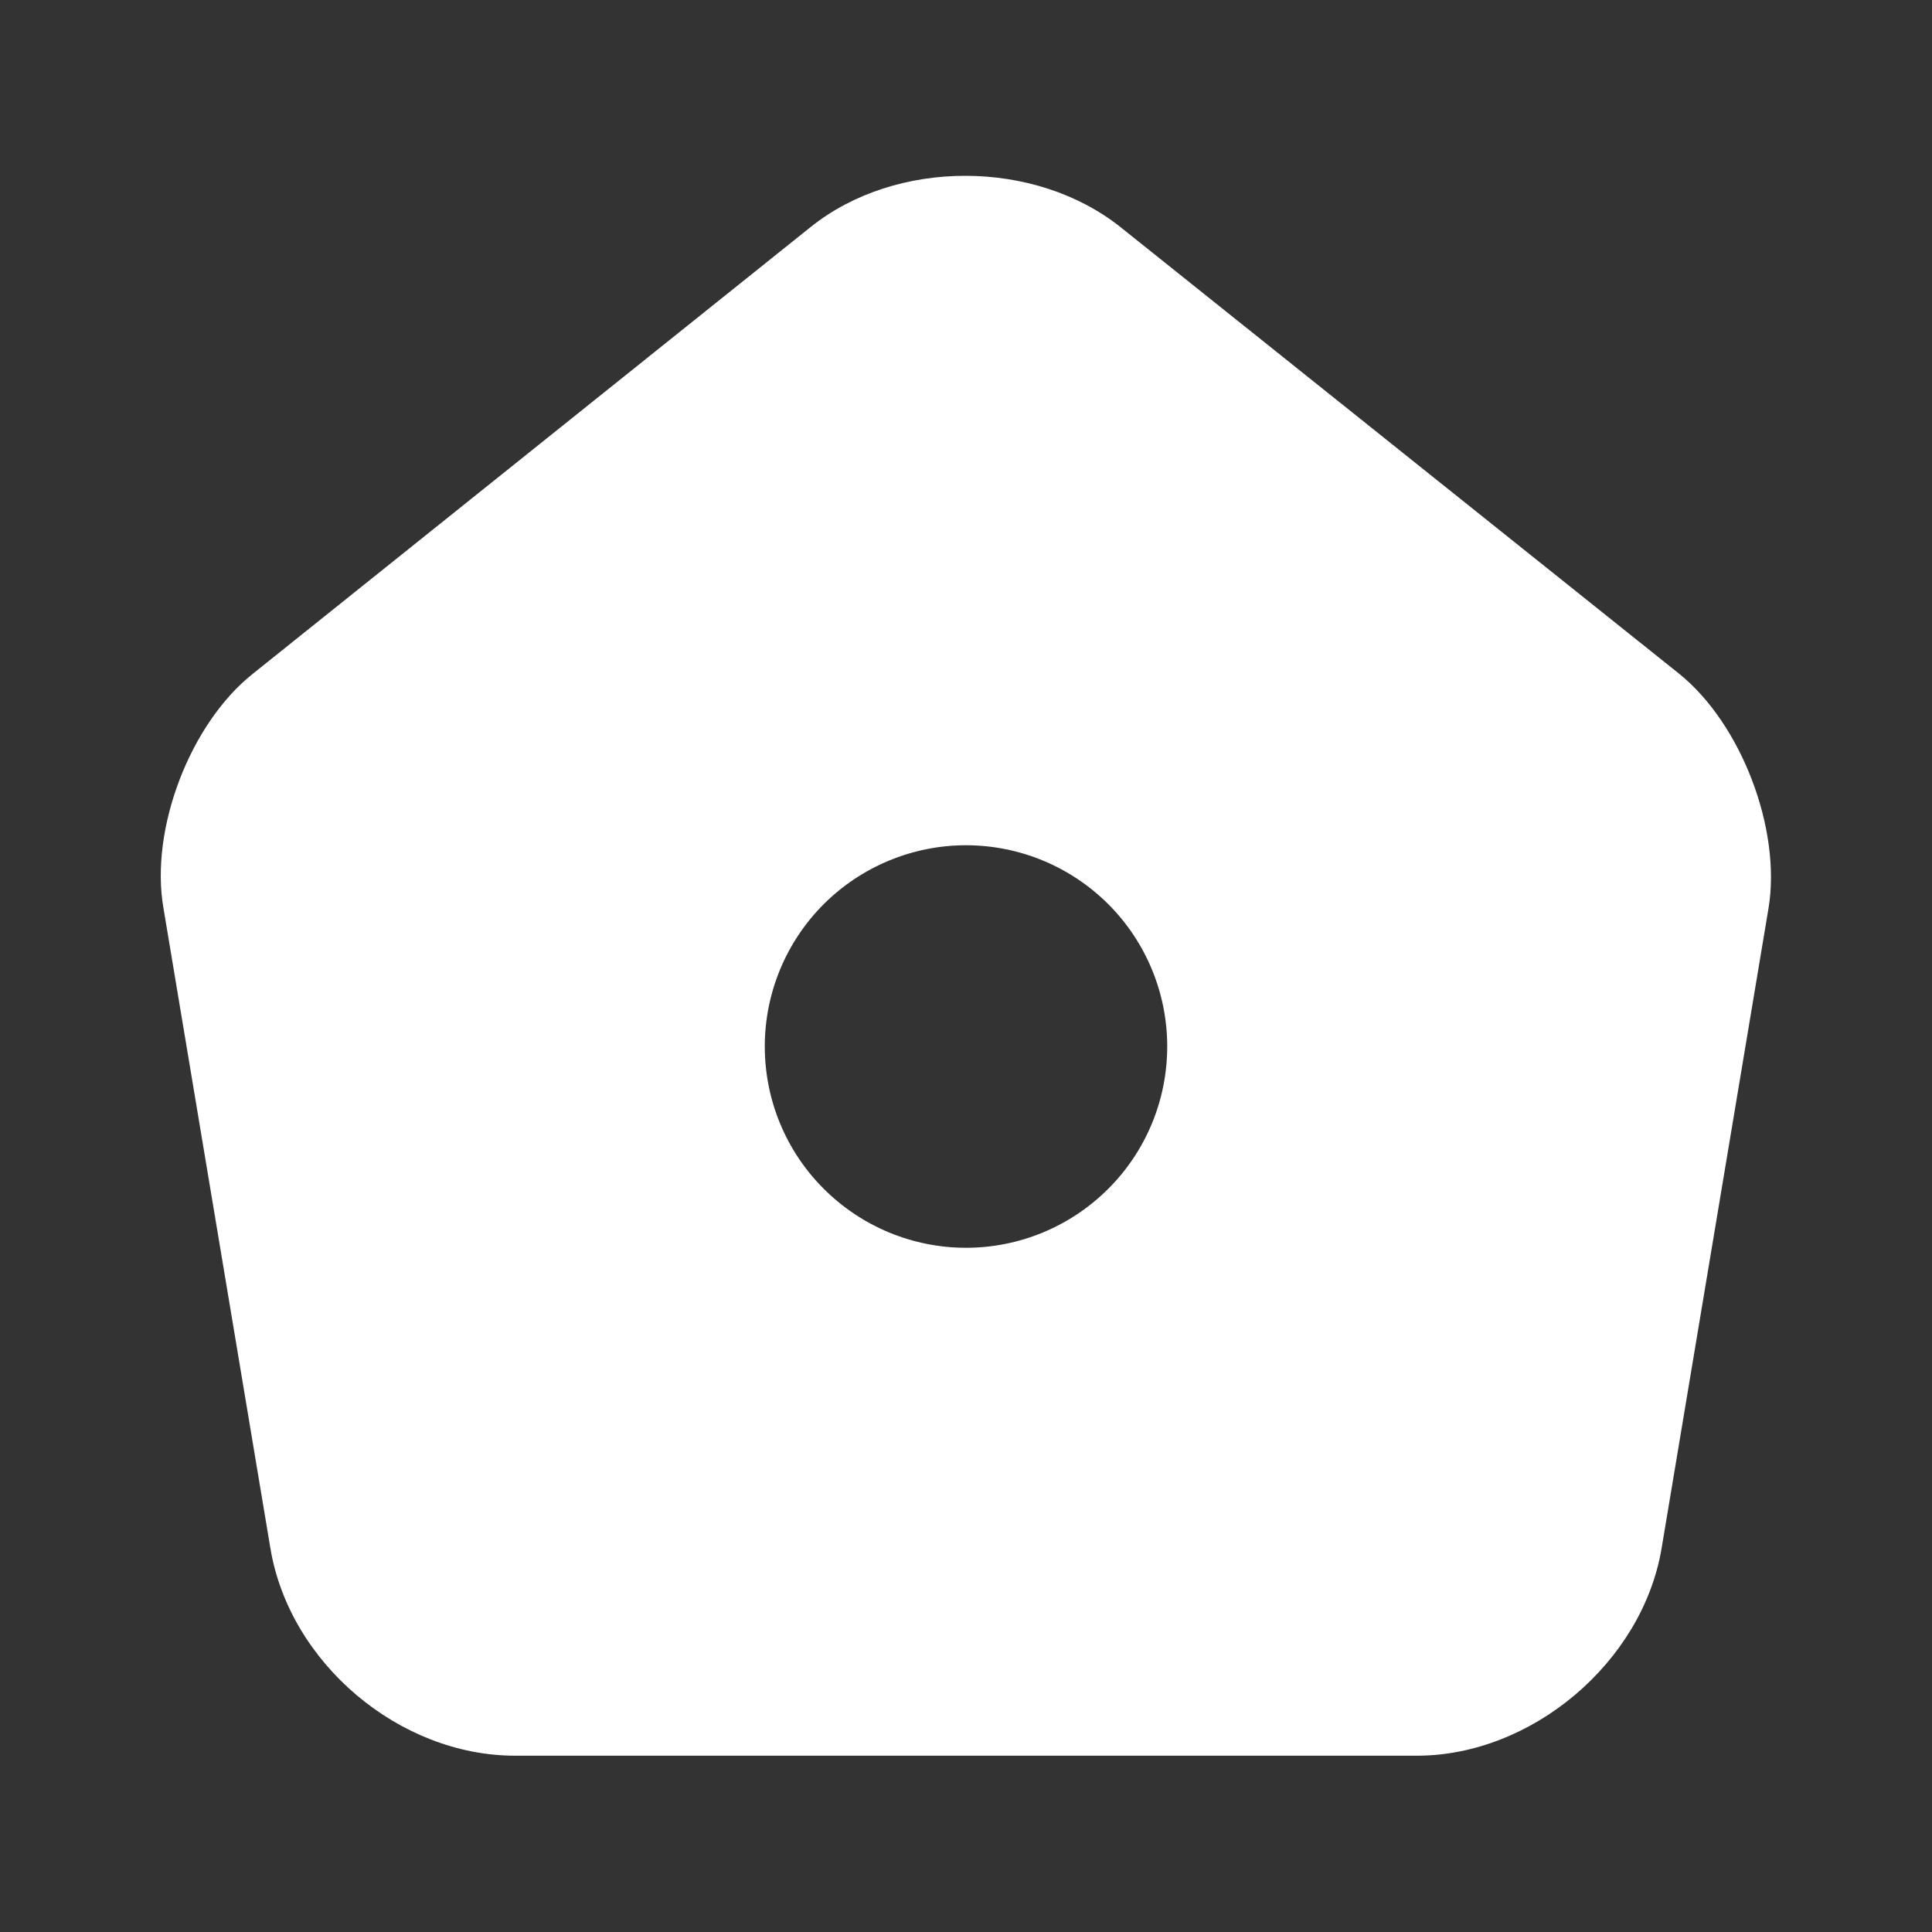 <svg width="20" height="20" viewBox="0 0 20 20" fill="none" xmlns="http://www.w3.org/2000/svg">
<rect x="0" y="0" width="20" height="20" fill="#333333" stroke="none"/>
<path d="M17.383 6.975L11.608 2.358C10.717 1.642 9.275 1.642 8.392 2.35L2.617 6.975C1.967 7.492 1.55 8.583 1.692 9.4L2.8 16.033C3 17.217 4.133 18.175 5.333 18.175H14.667C15.858 18.175 17 17.208 17.2 16.033L18.308 9.4C18.442 8.583 18.025 7.492 17.383 6.975ZM10 12.917C9.448 12.917 8.918 12.697 8.527 12.306C8.136 11.916 7.917 11.386 7.917 10.833C7.917 10.281 8.136 9.751 8.527 9.36C8.918 8.97 9.448 8.75 10 8.75C10.553 8.75 11.082 8.97 11.473 9.36C11.864 9.751 12.083 10.281 12.083 10.833C12.083 11.386 11.864 11.916 11.473 12.306C11.082 12.697 10.553 12.917 10 12.917Z" fill="#fff"/>
</svg>
